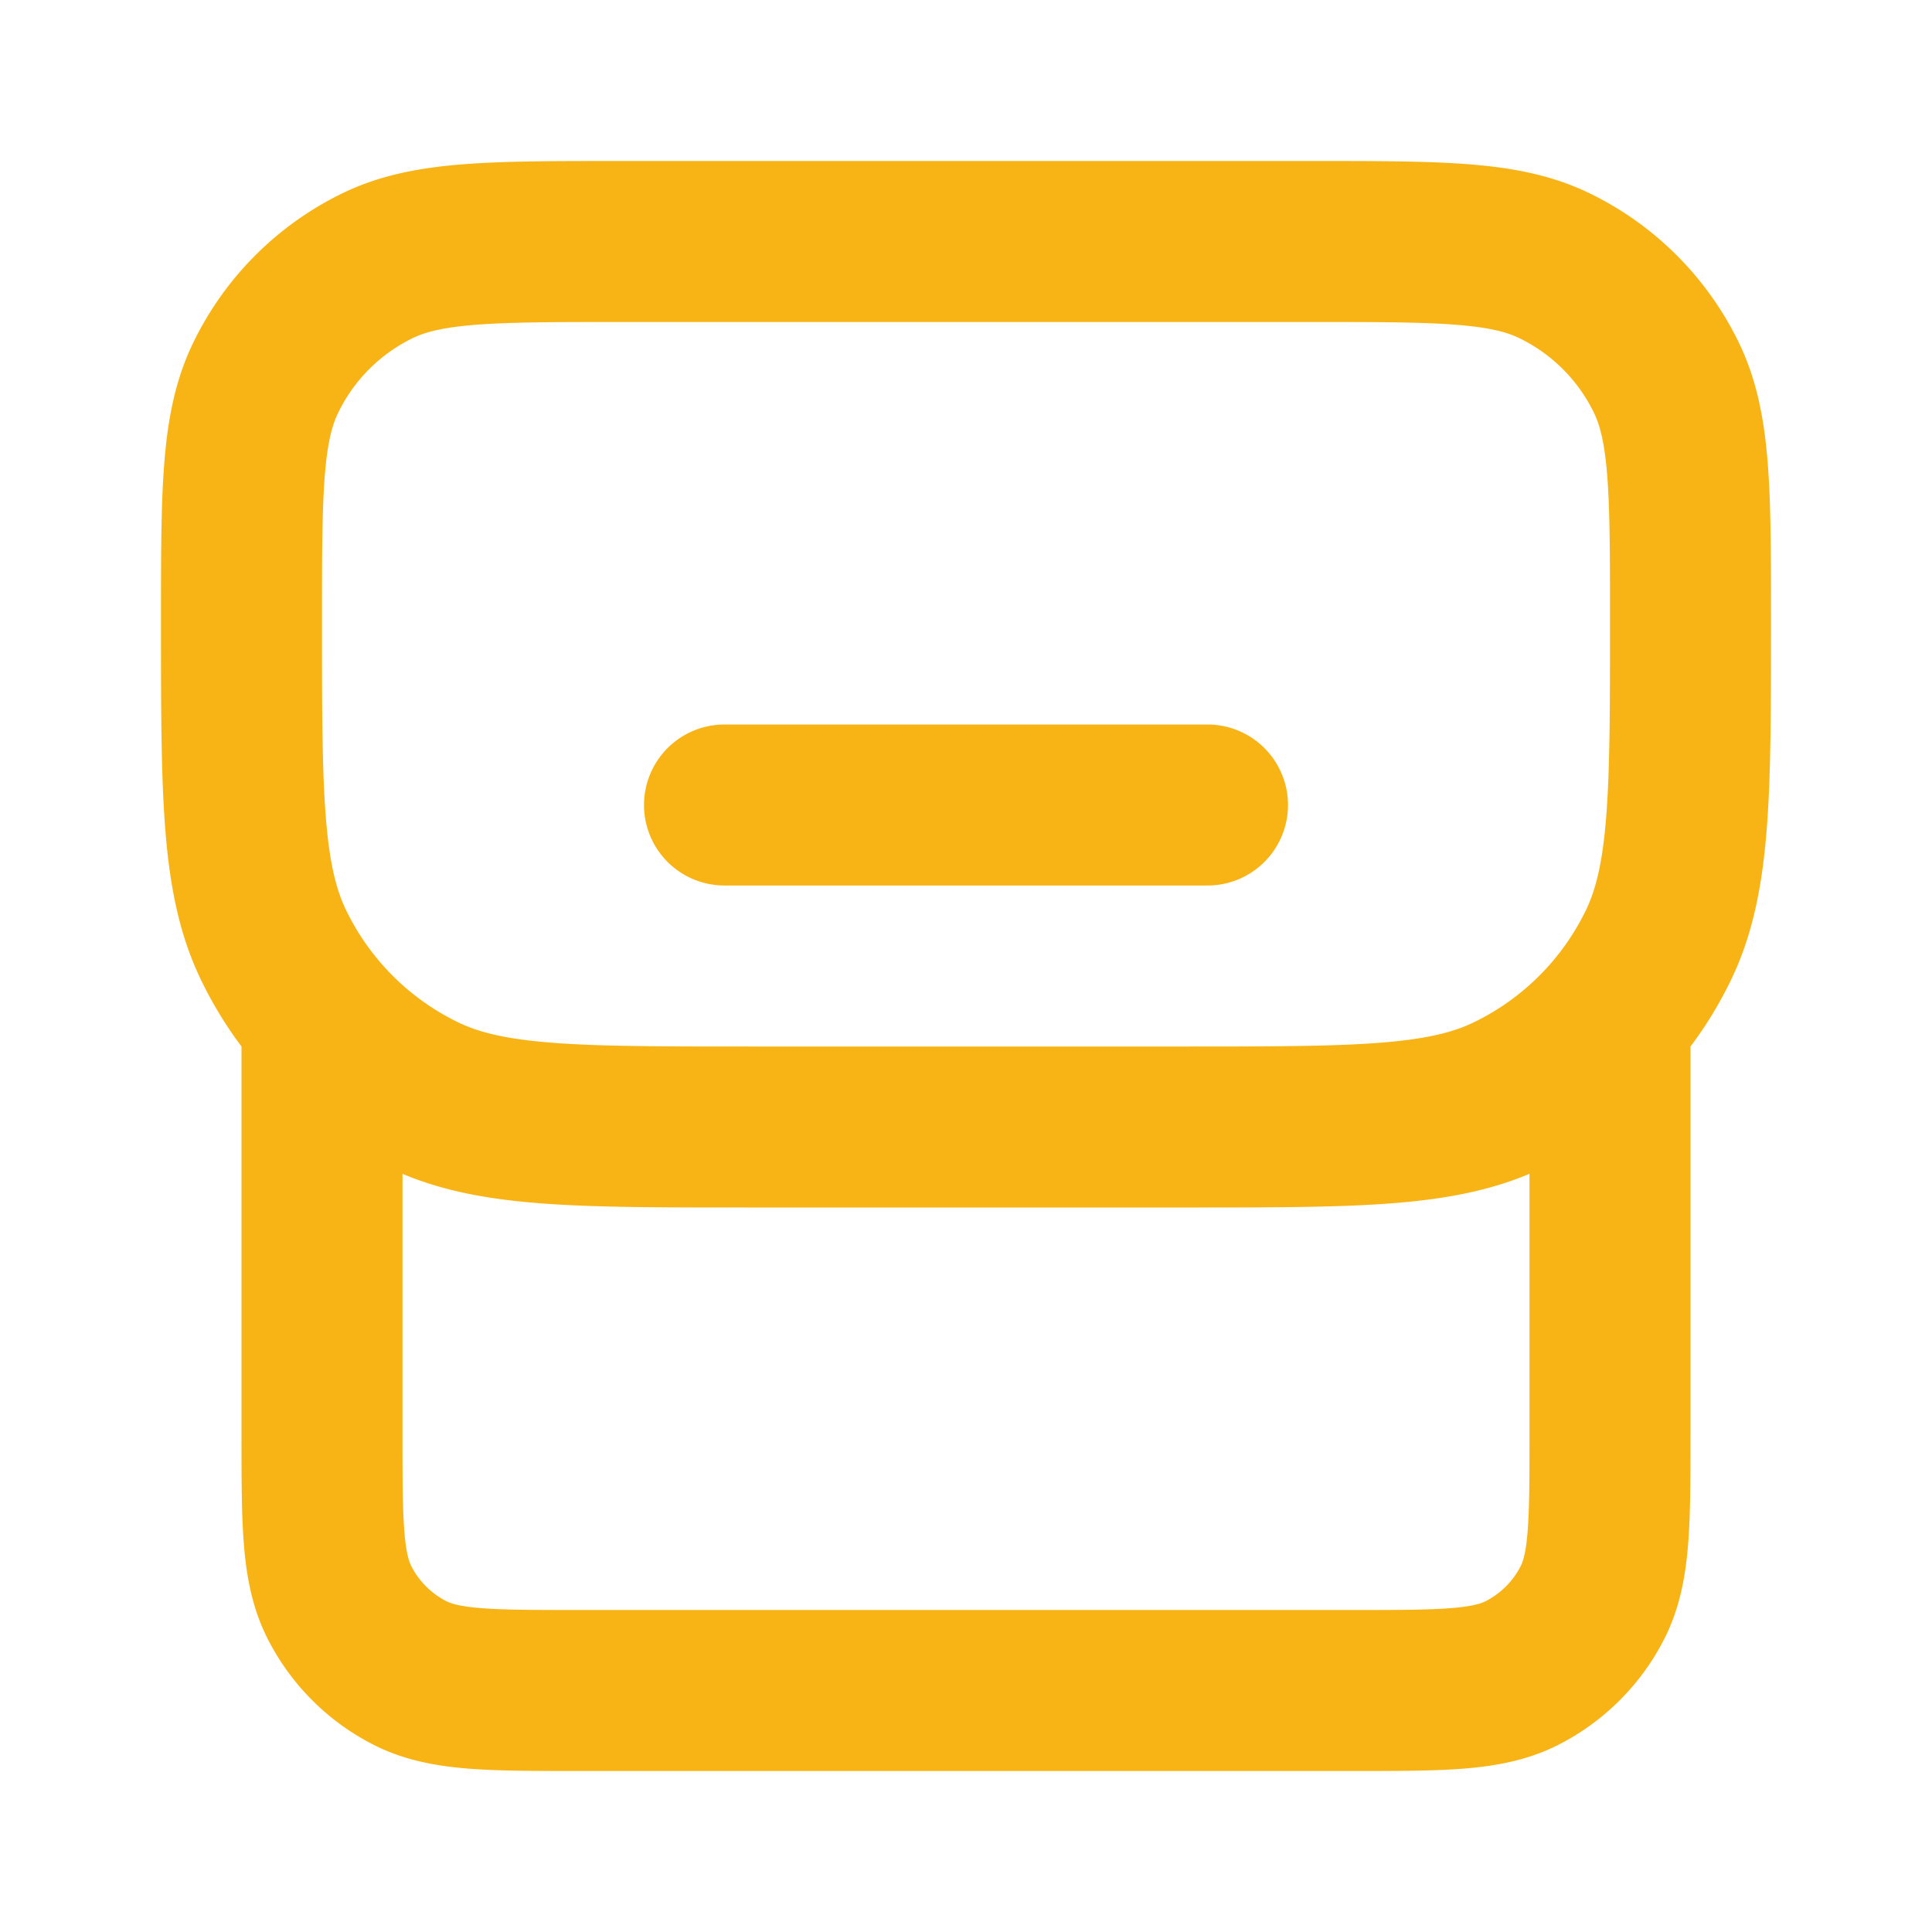 <svg width="800" height="800" viewBox="0 0 24 24" fill="none" xmlns="http://www.w3.org/2000/svg">
    <path d="M20 13v4.8c0 1.12 0 1.68-.218 2.108a2 2 0 0 1-.874.874C18.48 21 17.92 21 16.8 21H7.2c-1.12 0-1.68 0-2.108-.218a2 2 0 0 1-.874-.874C4 19.48 4 18.92 4 17.8V13m5-3h6m-5.714 4h5.428c2.133 0 3.199 0 4.021-.396a4 4 0 0 0 1.869-1.868C21 10.912 21 9.845 21 7.713c0-1.6 0-2.399-.297-3.016a3 3 0 0 0-1.401-1.4C18.685 3 17.885 3 16.286 3H7.714c-1.6 0-2.399 0-3.016.297a3 3 0 0 0-1.4 1.401C3 5.315 3 6.115 3 7.714c0 2.133 0 3.199.396 4.021a4 4 0 0 0 1.868 1.869C6.087 14 7.154 14 9.286 14Z" stroke="#f8b415" stroke-width="2" stroke-linecap="round" stroke-linejoin="round"/>
</svg>

